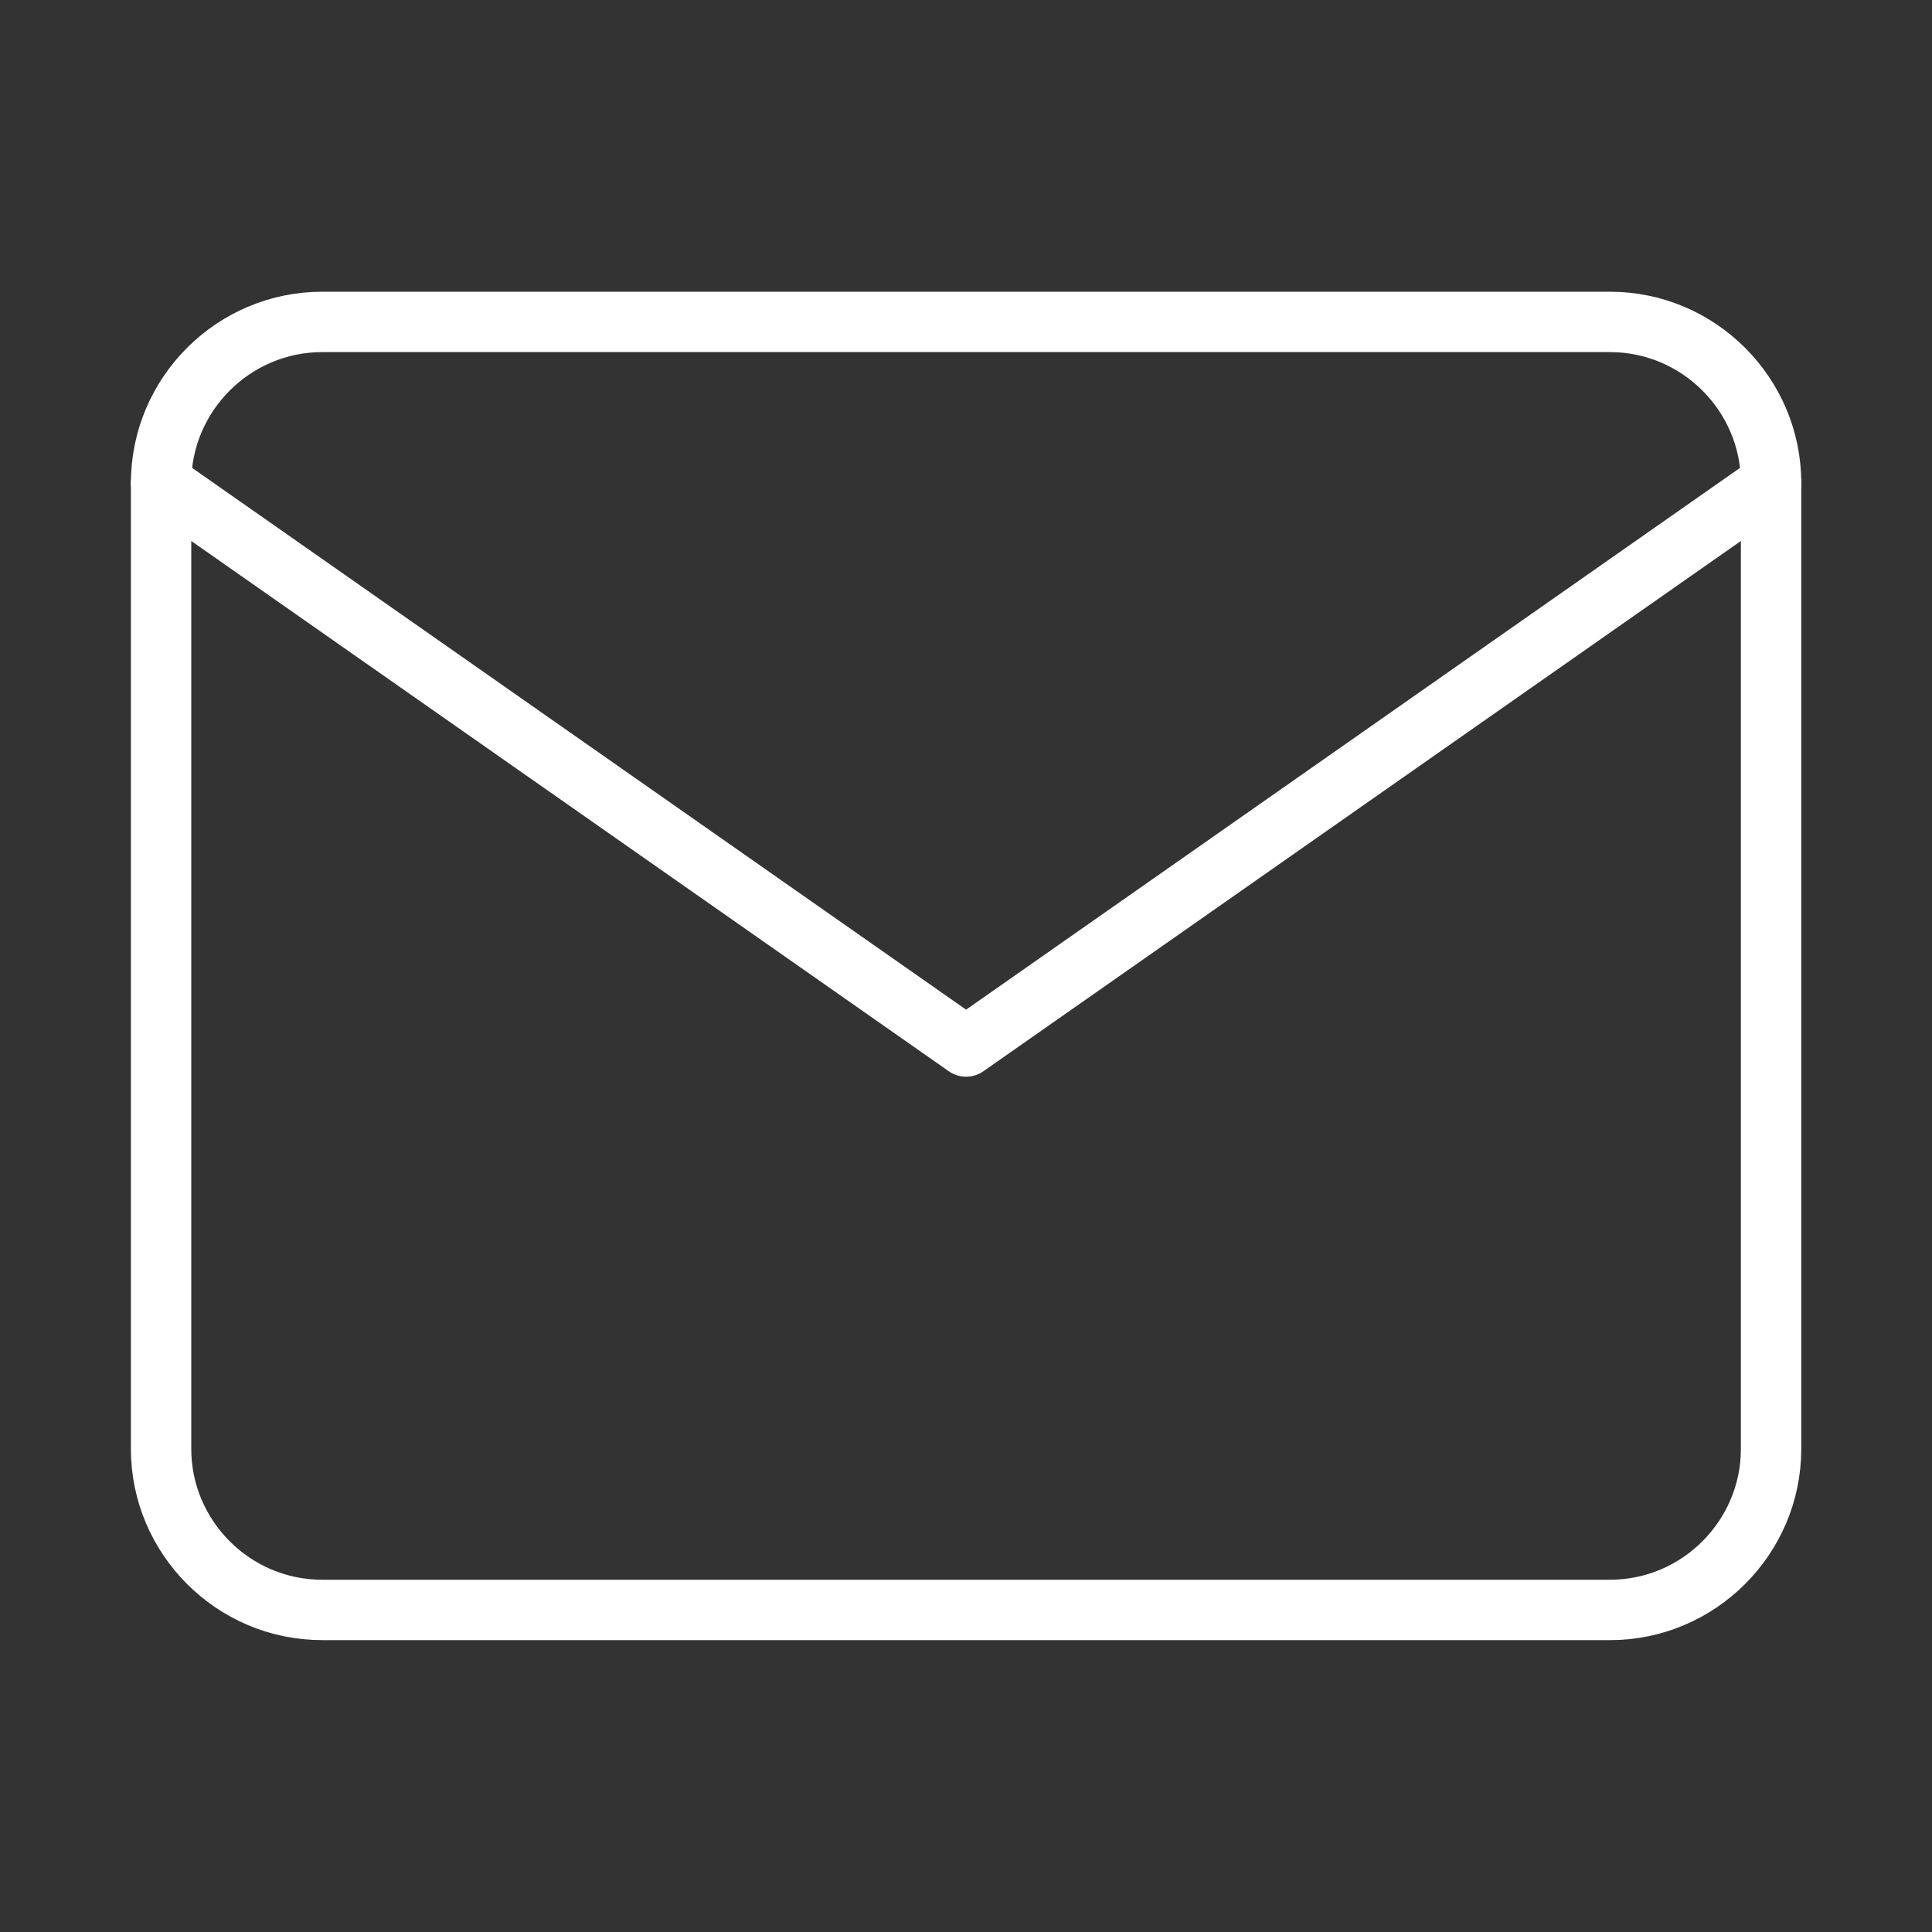 <svg width="64" height="64" viewBox="0 0 64 64" fill="none" xmlns="http://www.w3.org/2000/svg">
<rect x="0" y="0" width="64" height="64" fill="#333333" stroke="none"/>
<path d="M10.669 10.664H53.336C56.269 10.664 58.669 13.064 58.669 15.997V47.997C58.669 50.931 56.269 53.331 53.336 53.331H10.669C7.736 53.331 5.336 50.931 5.336 47.997V15.997C5.336 13.064 7.736 10.664 10.669 10.664Z" stroke="white" stroke-width="2" stroke-linecap="round" stroke-linejoin="round"/>
<path d="M58.669 16L32.003 34.667L5.336 16" stroke="white" stroke-width="2" stroke-linecap="round" stroke-linejoin="round"/>
</svg>

